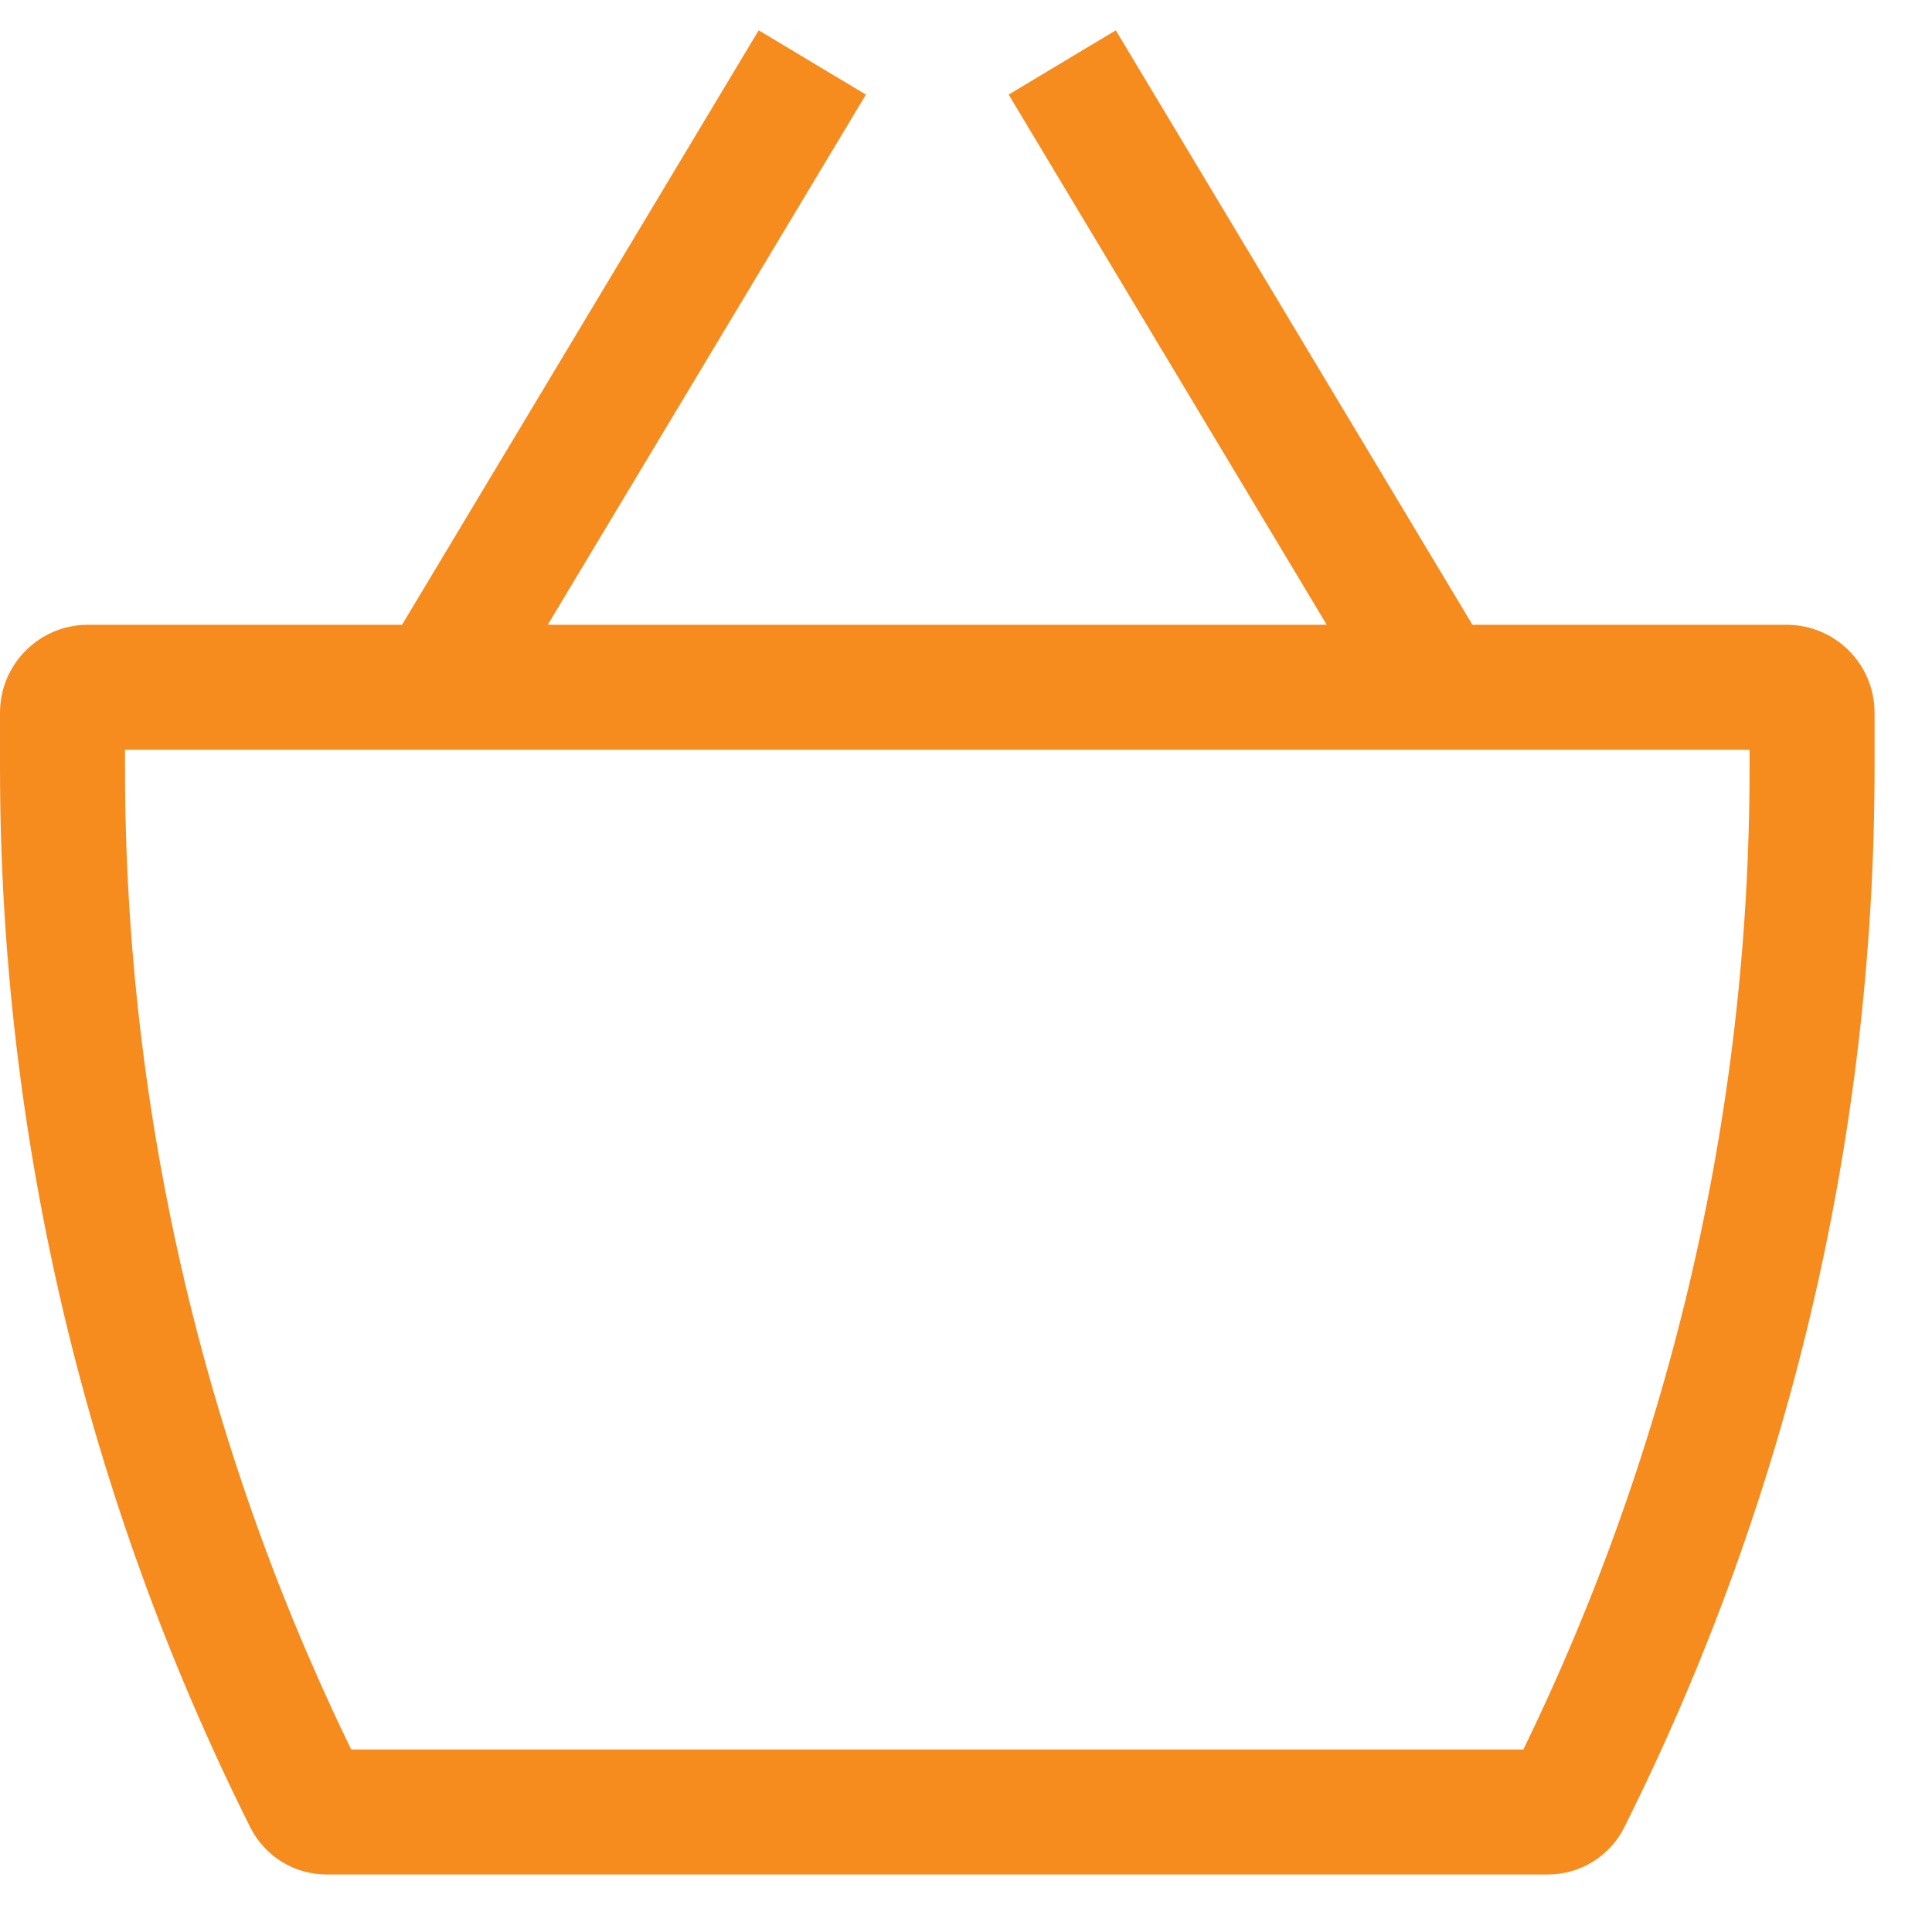 <svg width="26" height="26" viewBox="0 0 26 26" fill="none" xmlns="http://www.w3.org/2000/svg">
<path d="M4.119 24.213L4.871 23.837L4.871 23.837L4.119 24.213ZM21.108 24.213L21.86 24.589L21.86 24.589L21.108 24.213ZM1.183 10.09H24.044V8.408H1.183V10.09ZM23.545 9.591V10.329H25.227V9.591H23.545ZM20.83 23.544H4.396V25.226H20.83V23.544ZM1.682 10.329V9.591H6.18696e-05V10.329H1.682ZM4.871 23.837C2.774 19.643 1.682 15.018 1.682 10.329H6.18696e-05C6.18696e-05 15.279 1.153 20.162 3.367 24.589L4.871 23.837ZM4.396 23.544C4.597 23.544 4.781 23.658 4.871 23.837L3.367 24.589C3.562 24.98 3.96 25.226 4.396 25.226V23.544ZM20.356 23.837C20.446 23.658 20.629 23.544 20.83 23.544V25.226C21.266 25.226 21.665 24.98 21.86 24.589L20.356 23.837ZM23.545 10.329C23.545 15.018 22.453 19.643 20.356 23.837L21.86 24.589C24.074 20.162 25.227 15.279 25.227 10.329H23.545ZM24.044 10.09C23.768 10.09 23.545 9.867 23.545 9.591H25.227C25.227 8.938 24.697 8.408 24.044 8.408V10.09ZM1.183 8.408C0.53 8.408 6.18696e-05 8.938 6.18696e-05 9.591H1.682C1.682 9.867 1.458 10.09 1.183 10.09V8.408ZM6.607 9.682L11.653 1.273L10.21 0.408L5.165 8.817L6.607 9.682ZM13.574 1.273L18.619 9.682L20.061 8.817L15.016 0.408L13.574 1.273Z" fill="#F68B1E"/>
</svg>

